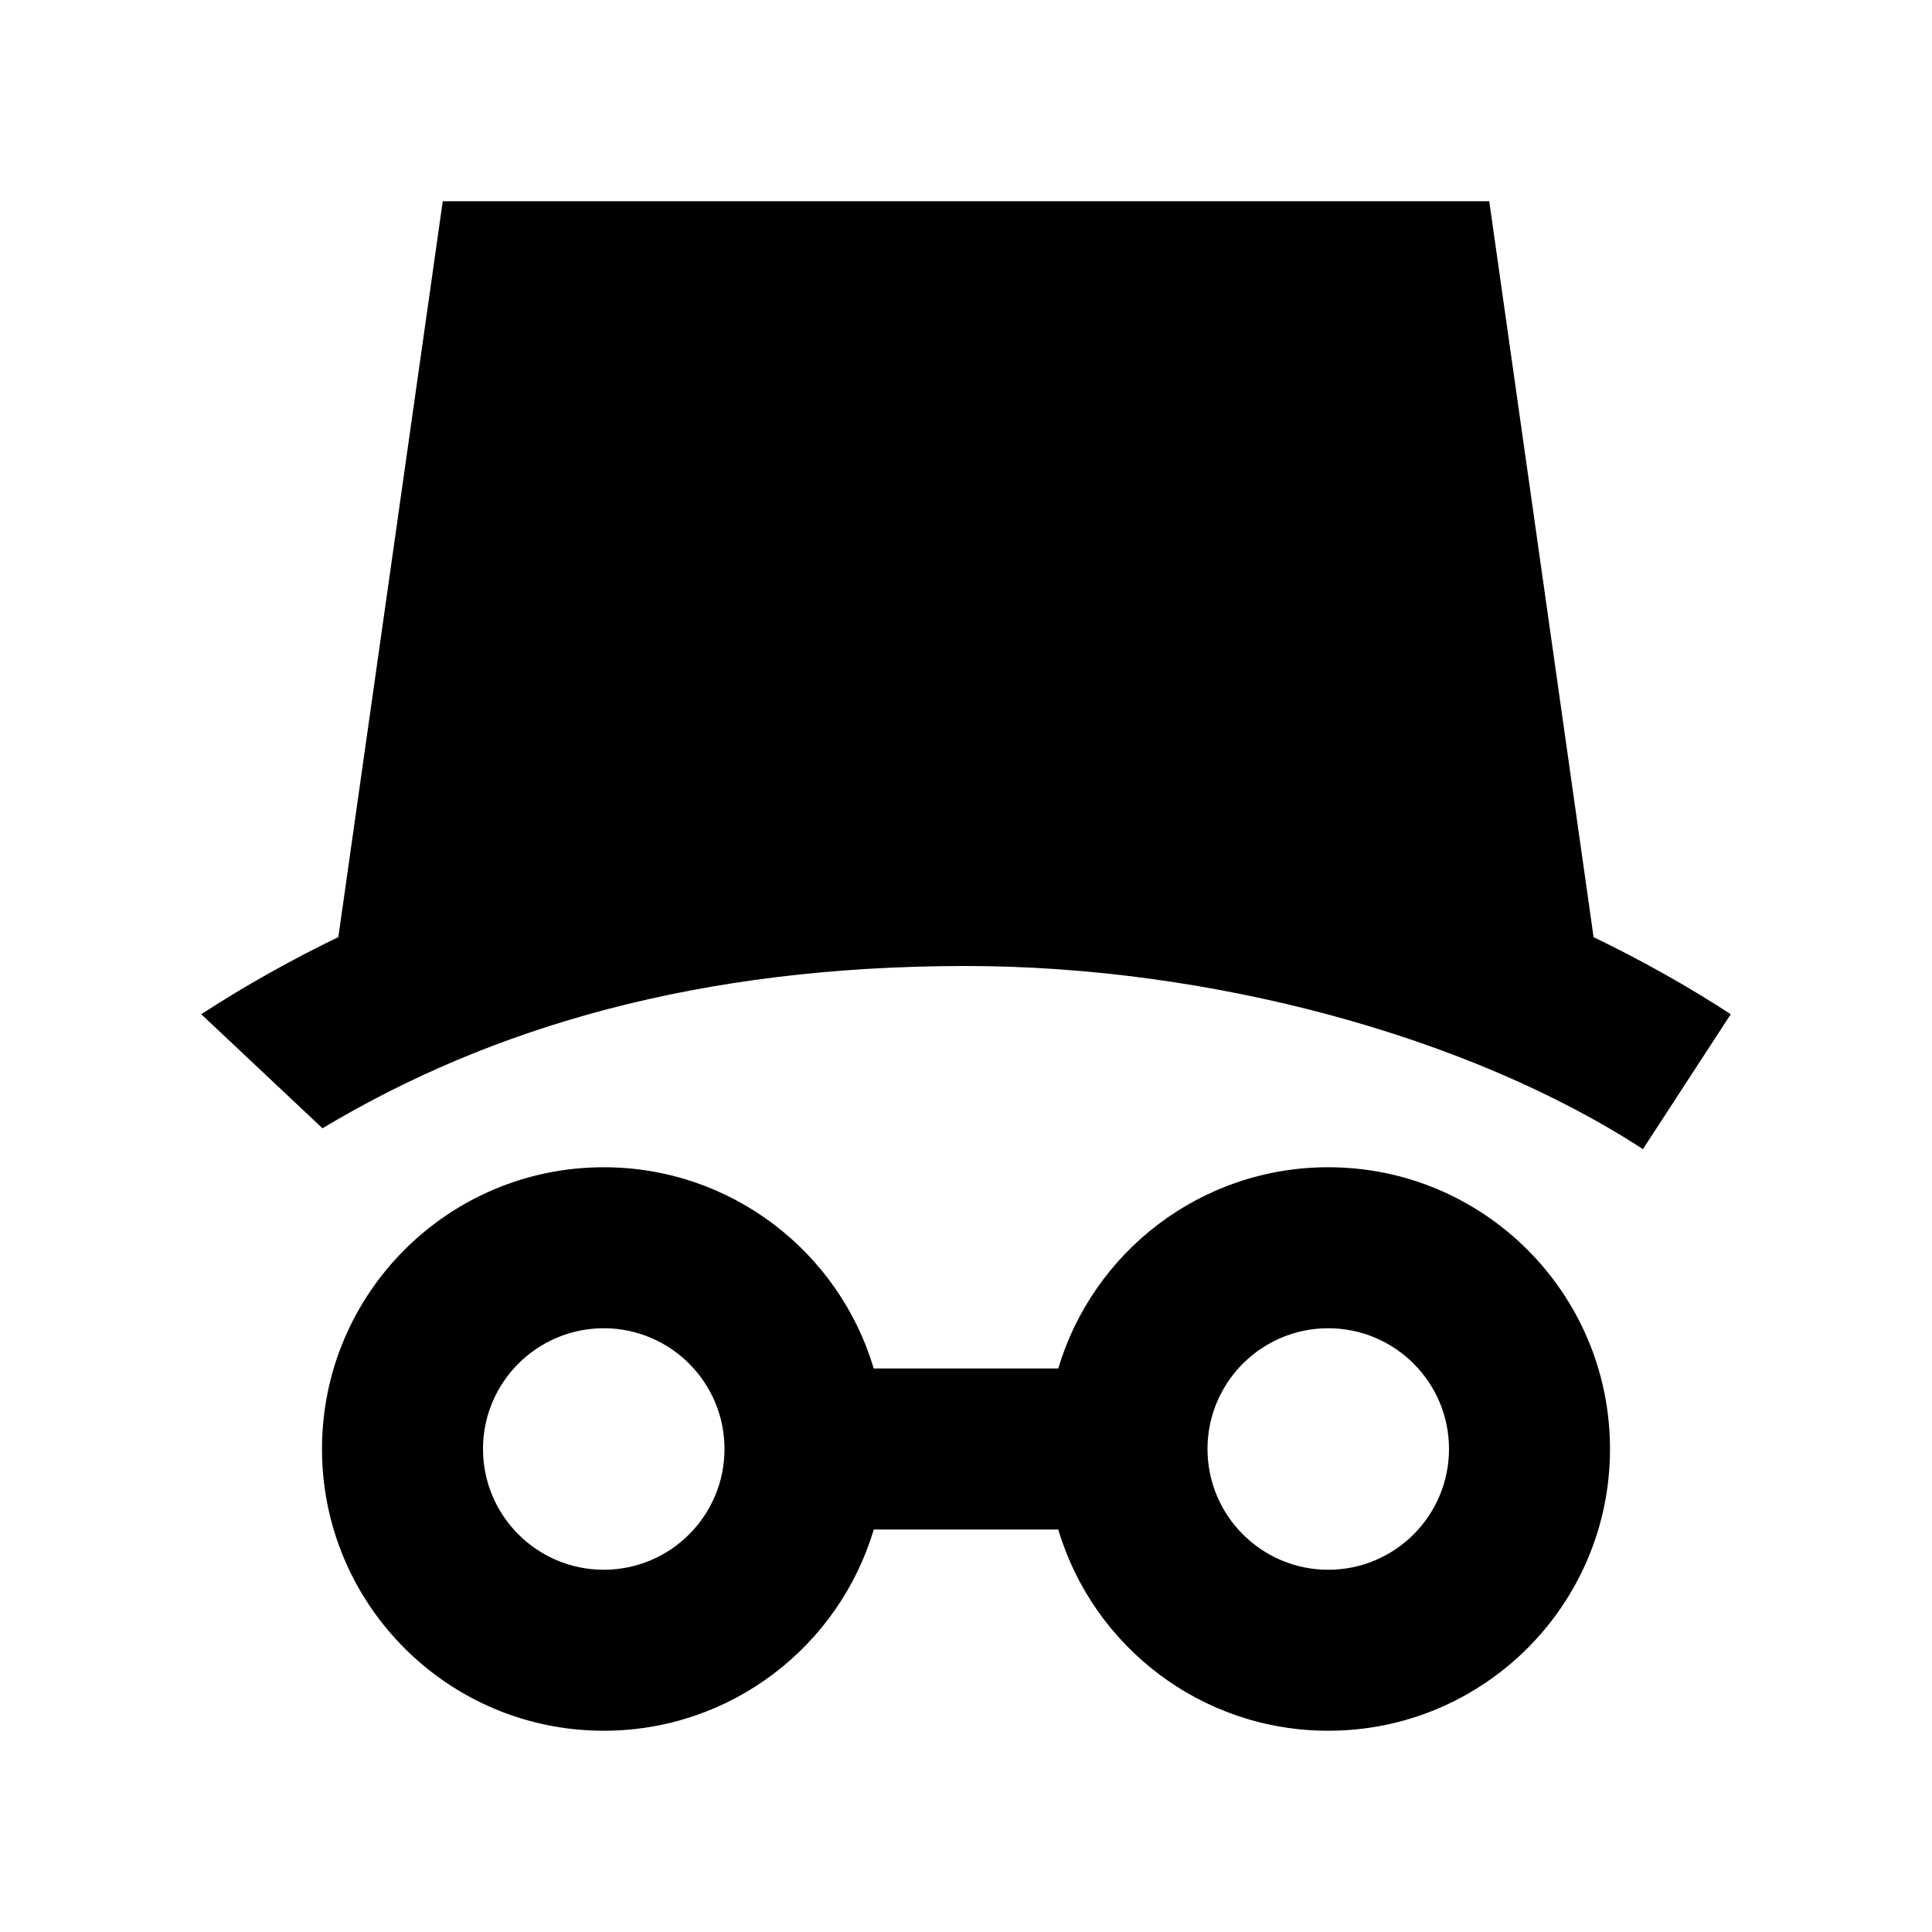 <svg viewBox="0 0 24 24" xmlns="http://www.w3.org/2000/svg"><path d="M16.5 14.5C18.433 14.5 20 16.067 20 18C20 19.933 18.433 21.5 16.5 21.5C14.915 21.5 13.576 20.446 13.146 19H10.854C10.424 20.446 9.085 21.5 7.5 21.5C5.567 21.5 4 19.933 4 18C4 16.067 5.567 14.5 7.5 14.5C9.085 14.5 10.424 15.554 10.854 17H13.146C13.576 15.554 14.915 14.5 16.5 14.5ZM7.5 16.5C6.672 16.5 6 17.172 6 18C6 18.828 6.672 19.5 7.5 19.5C8.328 19.5 9 18.828 9 18C9 17.172 8.328 16.5 7.5 16.5ZM16.5 16.5C15.672 16.5 15 17.172 15 18C15 18.828 15.672 19.5 16.5 19.5C17.328 19.5 18 18.828 18 18C18 17.172 17.328 16.5 16.5 16.5ZM19.796 11.641C19.788 11.637 19.779 11.633 19.77 11.629C20.373 11.919 20.952 12.242 21.5 12.599L20.409 14.275C18.232 12.858 14.996 12 12 12C8.692 12 6.111 12.754 4.006 14.016L2.5 12.599C3.055 12.238 3.64 11.911 4.251 11.618C4.235 11.626 4.219 11.633 4.203 11.641L5.5 2.5H18.5L19.796 11.641Z"/></svg>